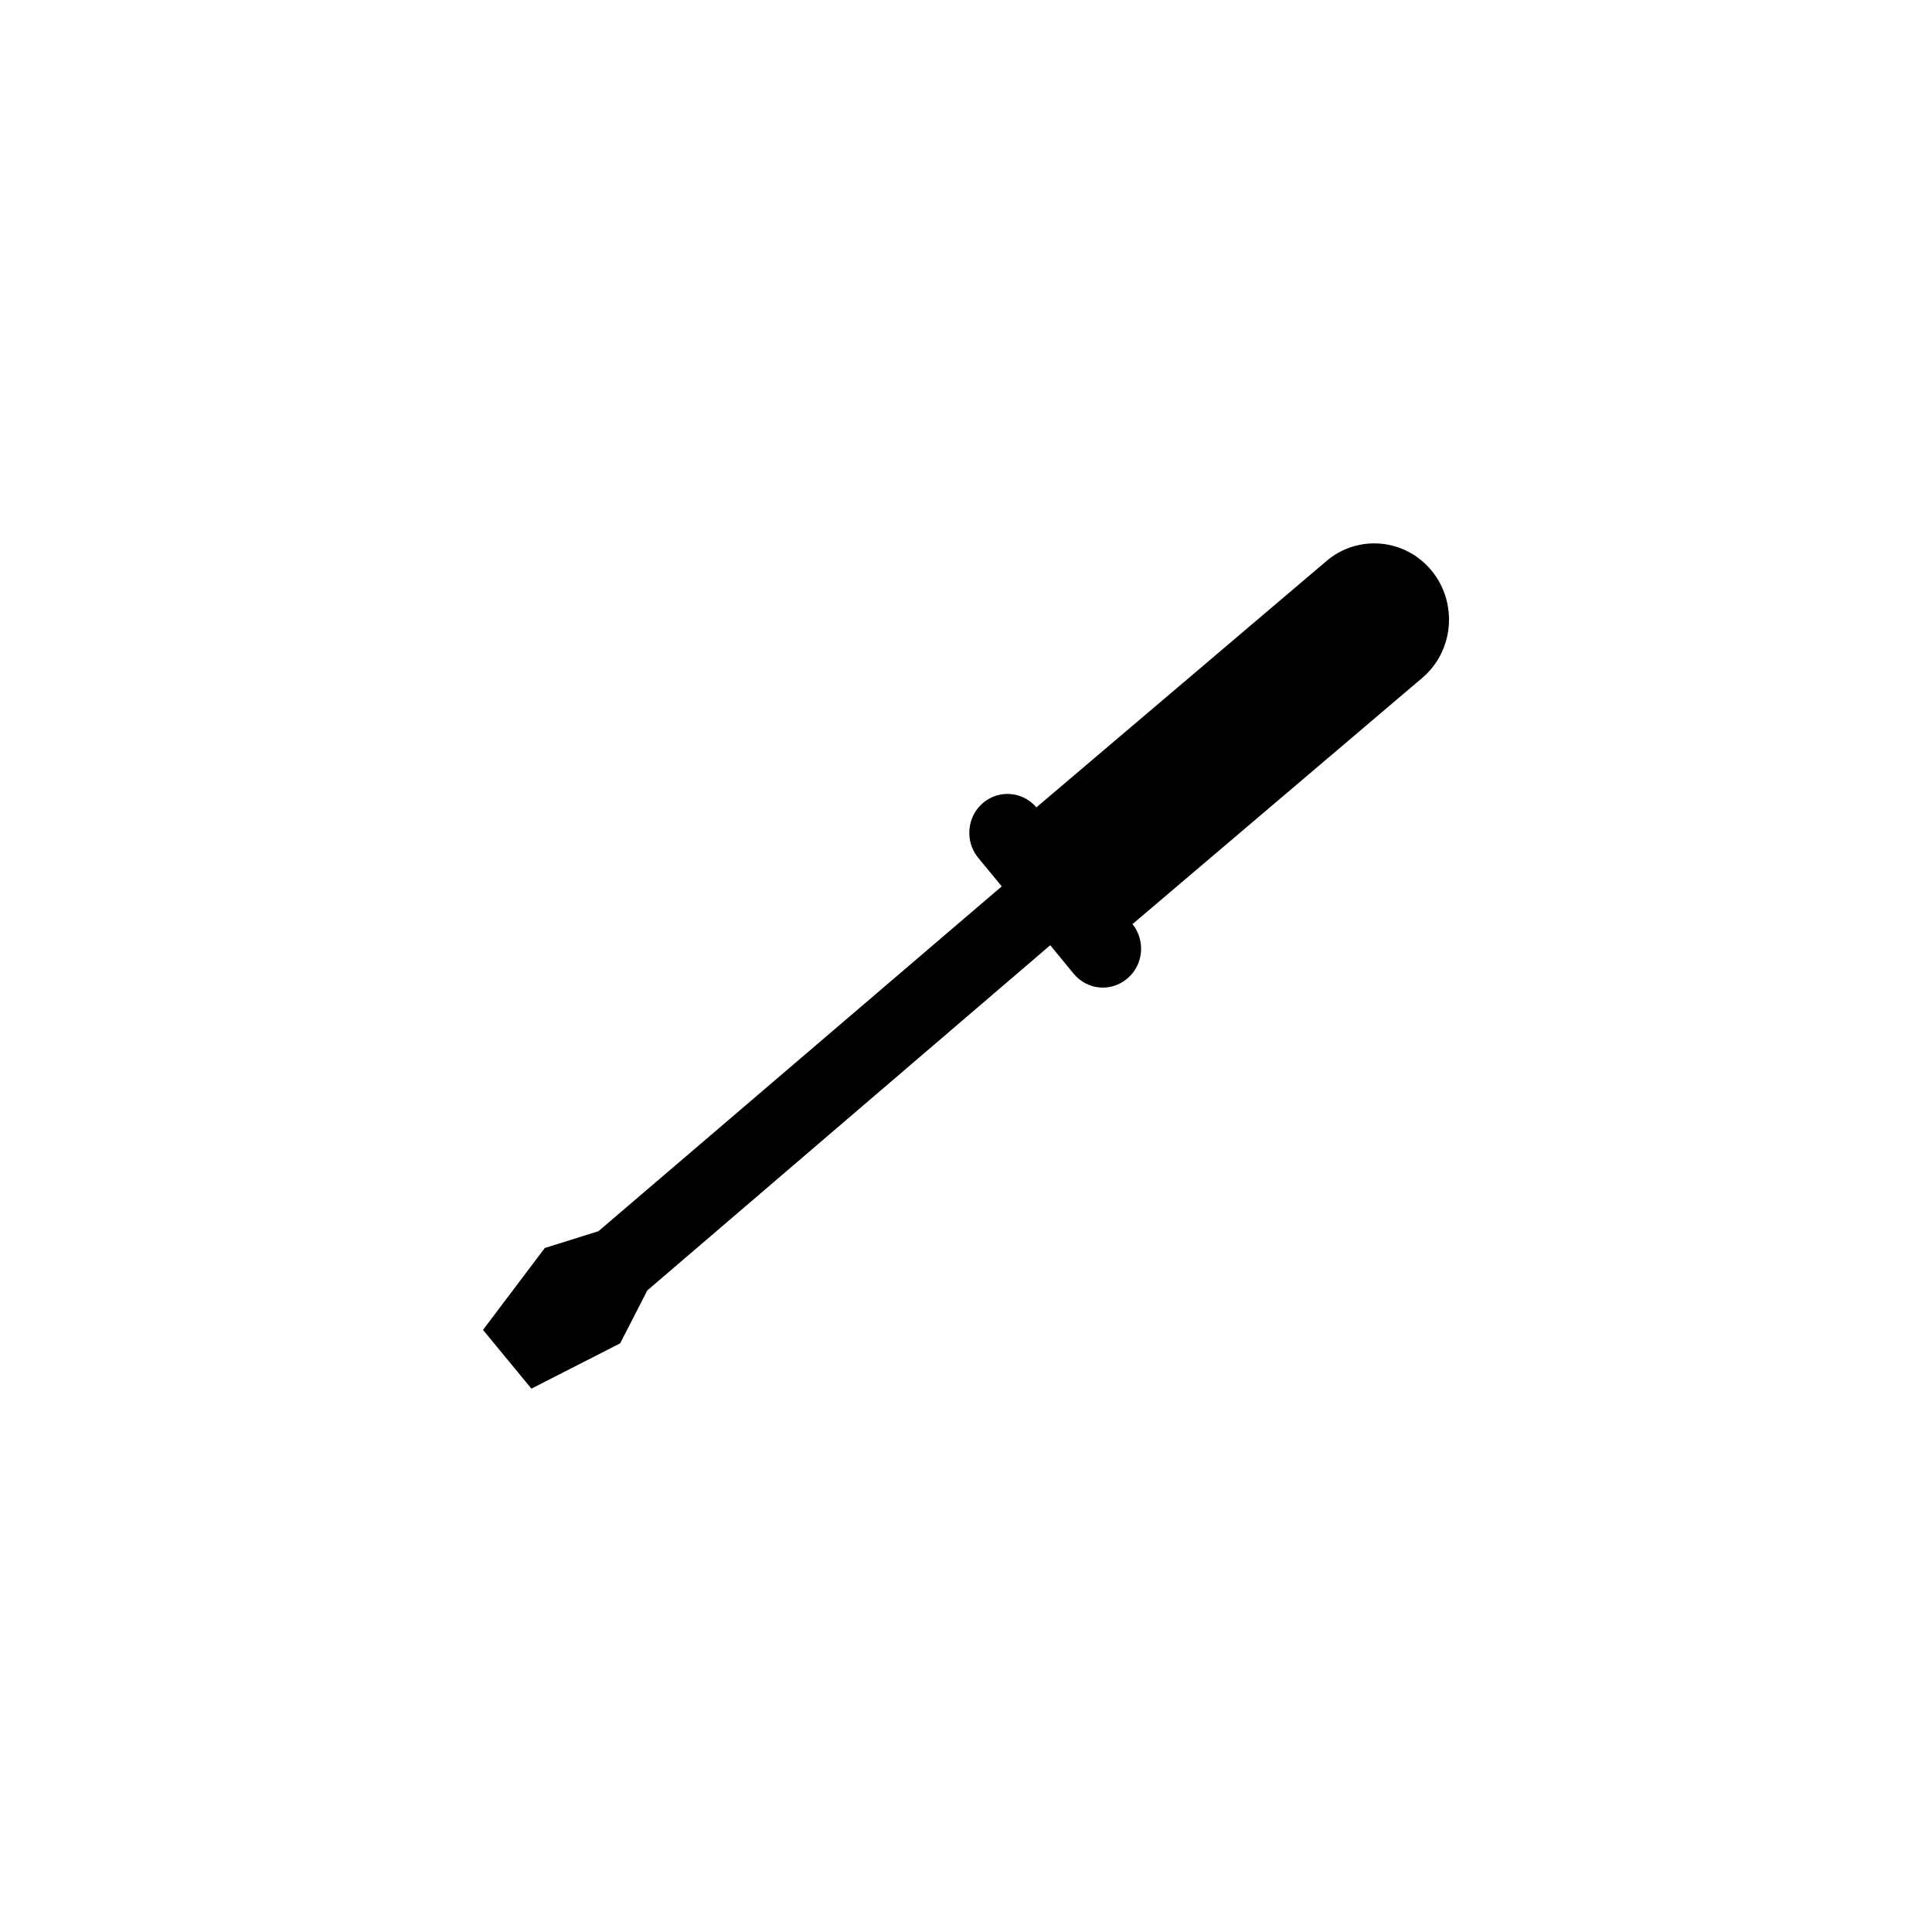 <?xml version="1.0" encoding="utf-8"?>
<!-- Generator: Adobe Illustrator 17.0.0, SVG Export Plug-In . SVG Version: 6.00 Build 0)  -->
<!DOCTYPE svg PUBLIC "-//W3C//DTD SVG 1.1//EN" "http://www.w3.org/Graphics/SVG/1.1/DTD/svg11.dtd">
<svg version="1.1" id="Layer_1" xmlns="http://www.w3.org/2000/svg" xmlns:xlink="http://www.w3.org/1999/xlink" x="0px" y="0px"
	 width="512px" height="512px" viewBox="0 0 512 512" enable-background="new 0 0 512 512" xml:space="preserve">
<path d="M284.516,258.023c3.609,4.391,9.984,4.969,14.281,1.25c4.25-3.594,4.812-10.031,1.328-14.375l76.828-65.281
	c8.359-7.125,9.438-19.875,2.422-28.406c-7.031-8.531-19.547-9.656-27.906-2.484l-76.812,65.234
	c-3.625-4.25-9.922-4.781-14.172-1.156c-4.289,3.656-4.836,10.203-1.227,14.547l6.211,7.547l-106.875,91.383l-14.219,4.453
	L128,352.438L140.828,368l23.523-12l7.195-14.031l106.781-91.477L284.516,258.023z"/>
</svg>
